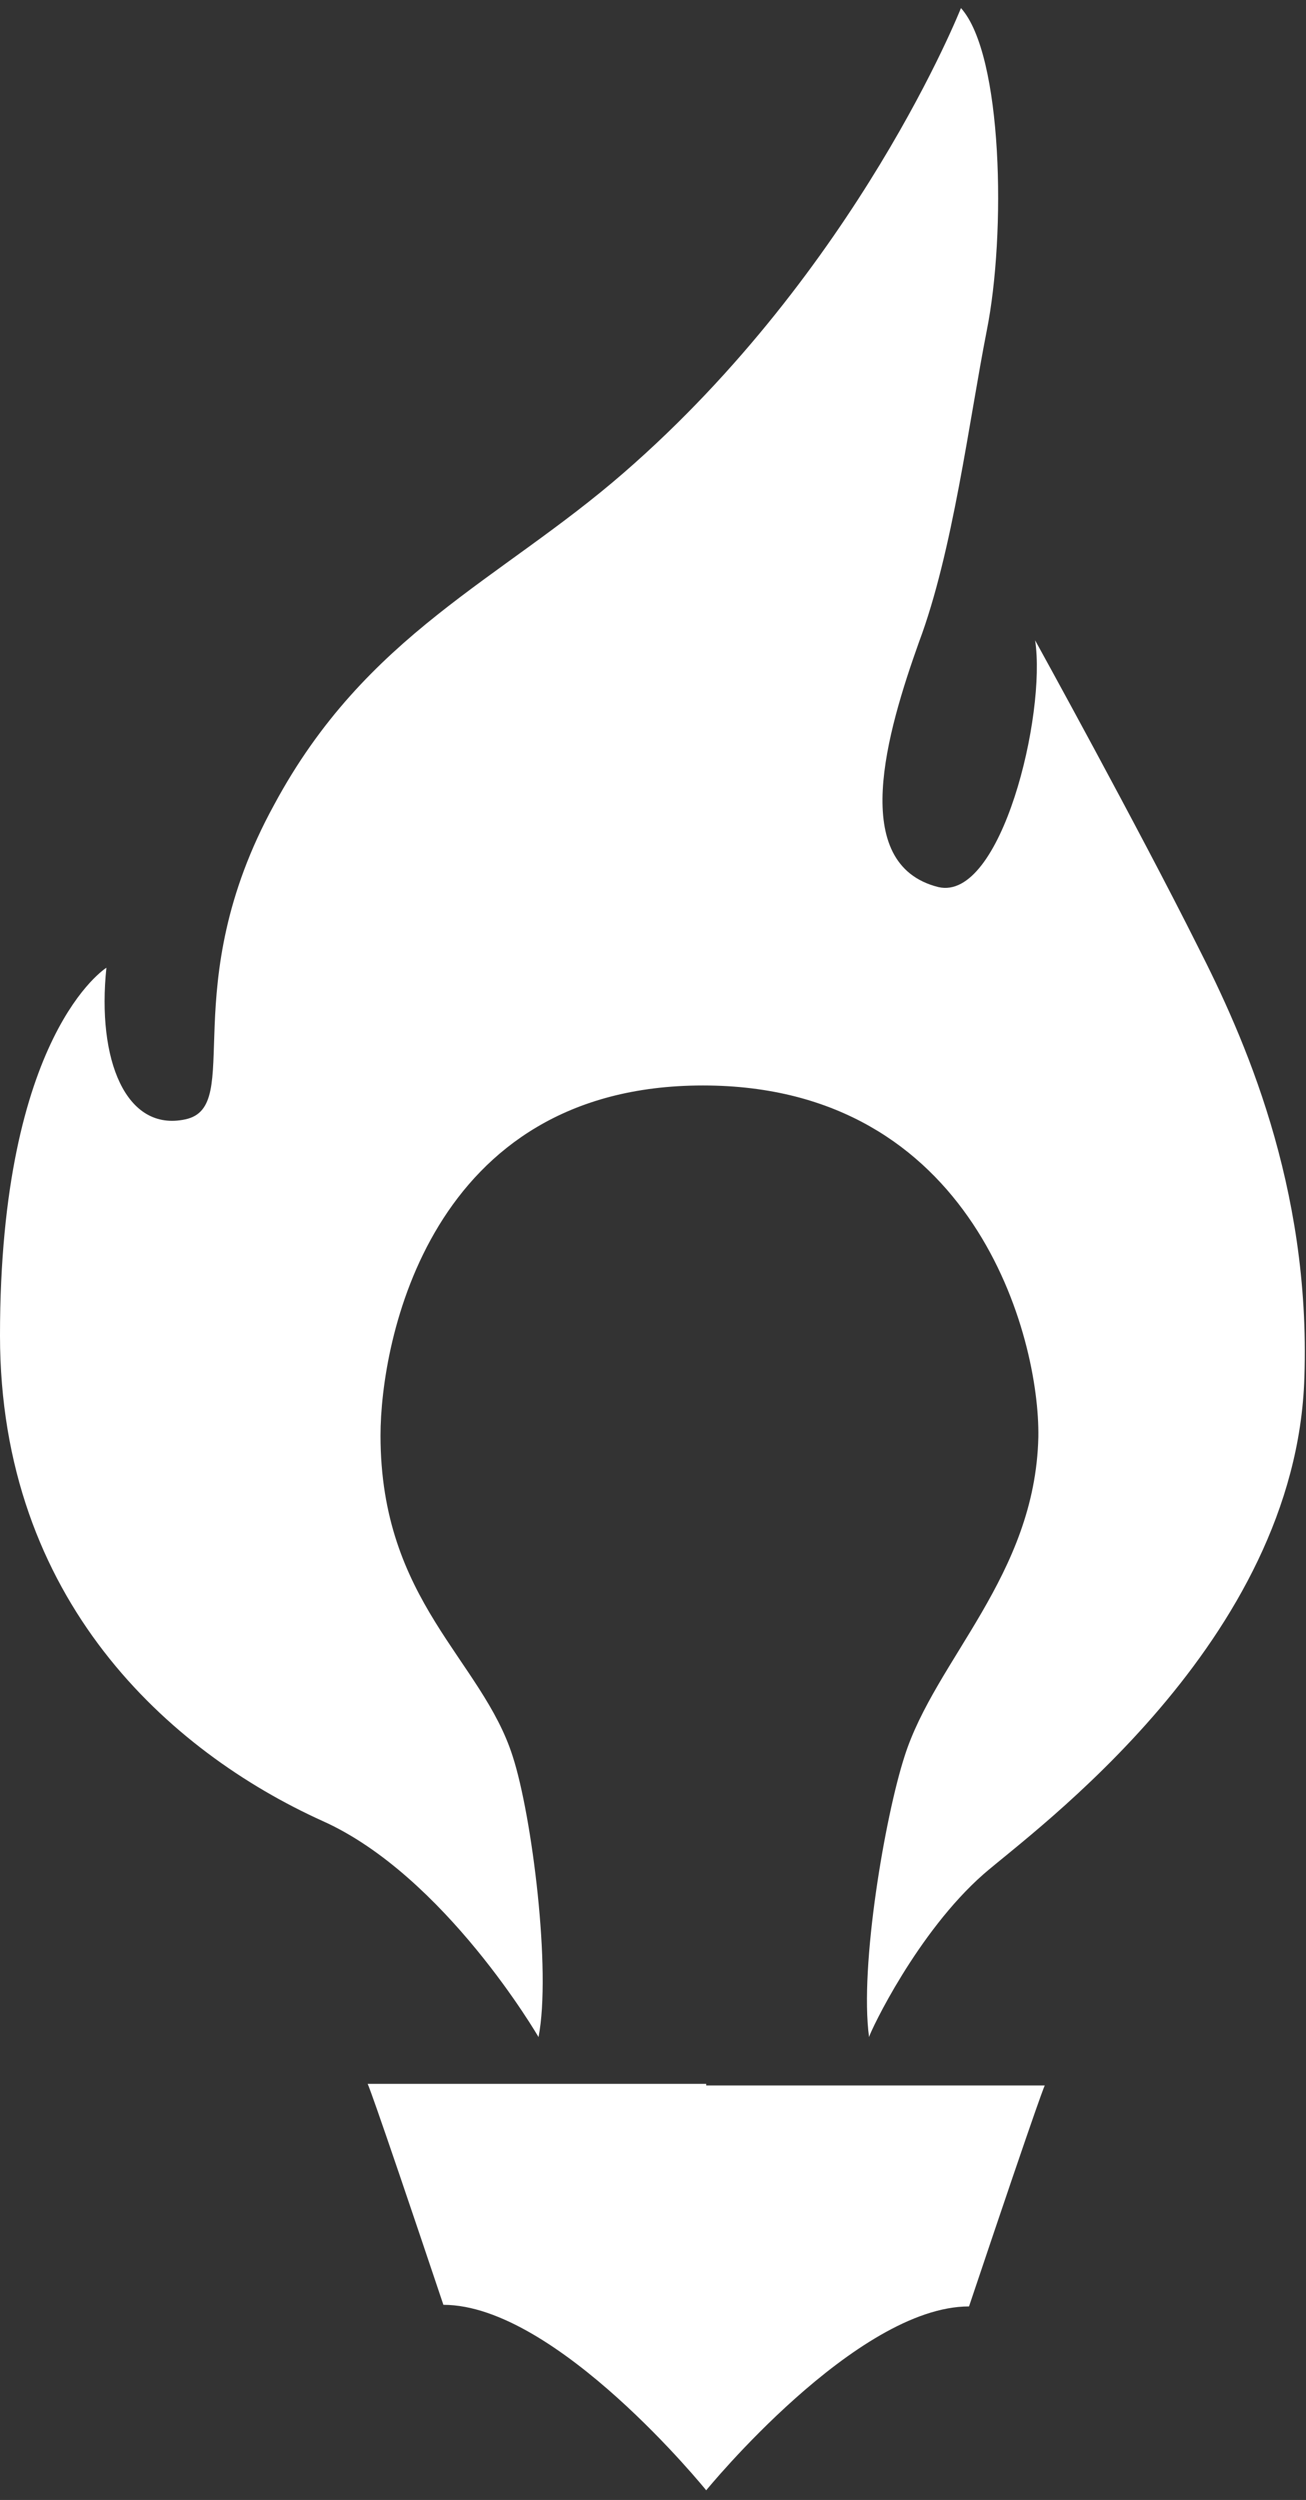 <?xml version="1.0" encoding="UTF-8"?>
<svg width="81px" height="155px" viewBox="0 0 81 155" version="1.1" xmlns="http://www.w3.org/2000/svg" xmlns:xlink="http://www.w3.org/1999/xlink">
    <rect x="0" y="0" width="81" height="155" fill="#333333" stroke="none"/>
    <!-- Generator: Sketch 42 (36781) - http://www.bohemiancoding.com/sketch -->
    <title>Flame</title>
    <desc>Created with Sketch.</desc>
    <defs></defs>
    <g id="Symbols" stroke="none" stroke-width="1" fill="none" fill-rule="evenodd">
        <g id="Logo/White" fill-rule="nonzero" fill="#FFFFFF">
            <g id="Nspire_Logo_2017">
                <g id="Layer_1">
                    <g id="Flame">
                        <path d="M61,116.2 C64.1,113.5 80.4,101.8 80.9,85.4 C81.3,73.5 77.1,64.2 74.3,58.7 C70.6,51.3 64.2,39.7 64.2,39.7 C64.9,44.3 62.1,55.9 58.2,55 C52.6,53.6 55,45.4 57,39.8 C59.1,34.2 60.1,26.1 61.2,20.5 C62.4,14.5 62.2,3.4 59.6,0.5 C59.6,0.5 53.2,16.7 38.7,29.3 C31,36 22.7,39.3 17,49.9 C10.8,61.2 15.2,68.6 11.5,69.4 C7.8,70.2 6,65.7 6.6,60 C6.6,60 7.10542736e-15,64.1 7.10542736e-15,82.8 C7.10542736e-15,99.2 10.5,108.6 20,112.9 C27.6,116.3 33.4,126.3 33.4,126.3 C34.2,122.2 33,112.6 31.8,108.9 C29.9,102.9 23.6,99.3 23.6,89 C23.6,83.2 26.6,67.3 43.6,67.3 C60.4,67.3 64.5,82.9 64.4,89.1 C64.2,97.7 58,102.9 56.1,108.9 C54.9,112.6 53.3,121.9 53.9,126.3 C54,125.9 56.9,119.8 61,116.2" id="XMLID_2_"></path>
                        <path d="M43.8,129.2 L22.8,129.2 C22.8,129.2 22.8,128.9 27.5,142.9 C34.5,142.9 43.8,154.4 43.8,154.4 C43.8,154.4 53.1,143 60.1,143 C64.8,129 64.8,129.3 64.8,129.3 L43.8,129.3 L43.8,129.2 Z" id="XMLID_1_"></path>
                    </g>
                </g>
            </g>
        </g>
    </g>
</svg>